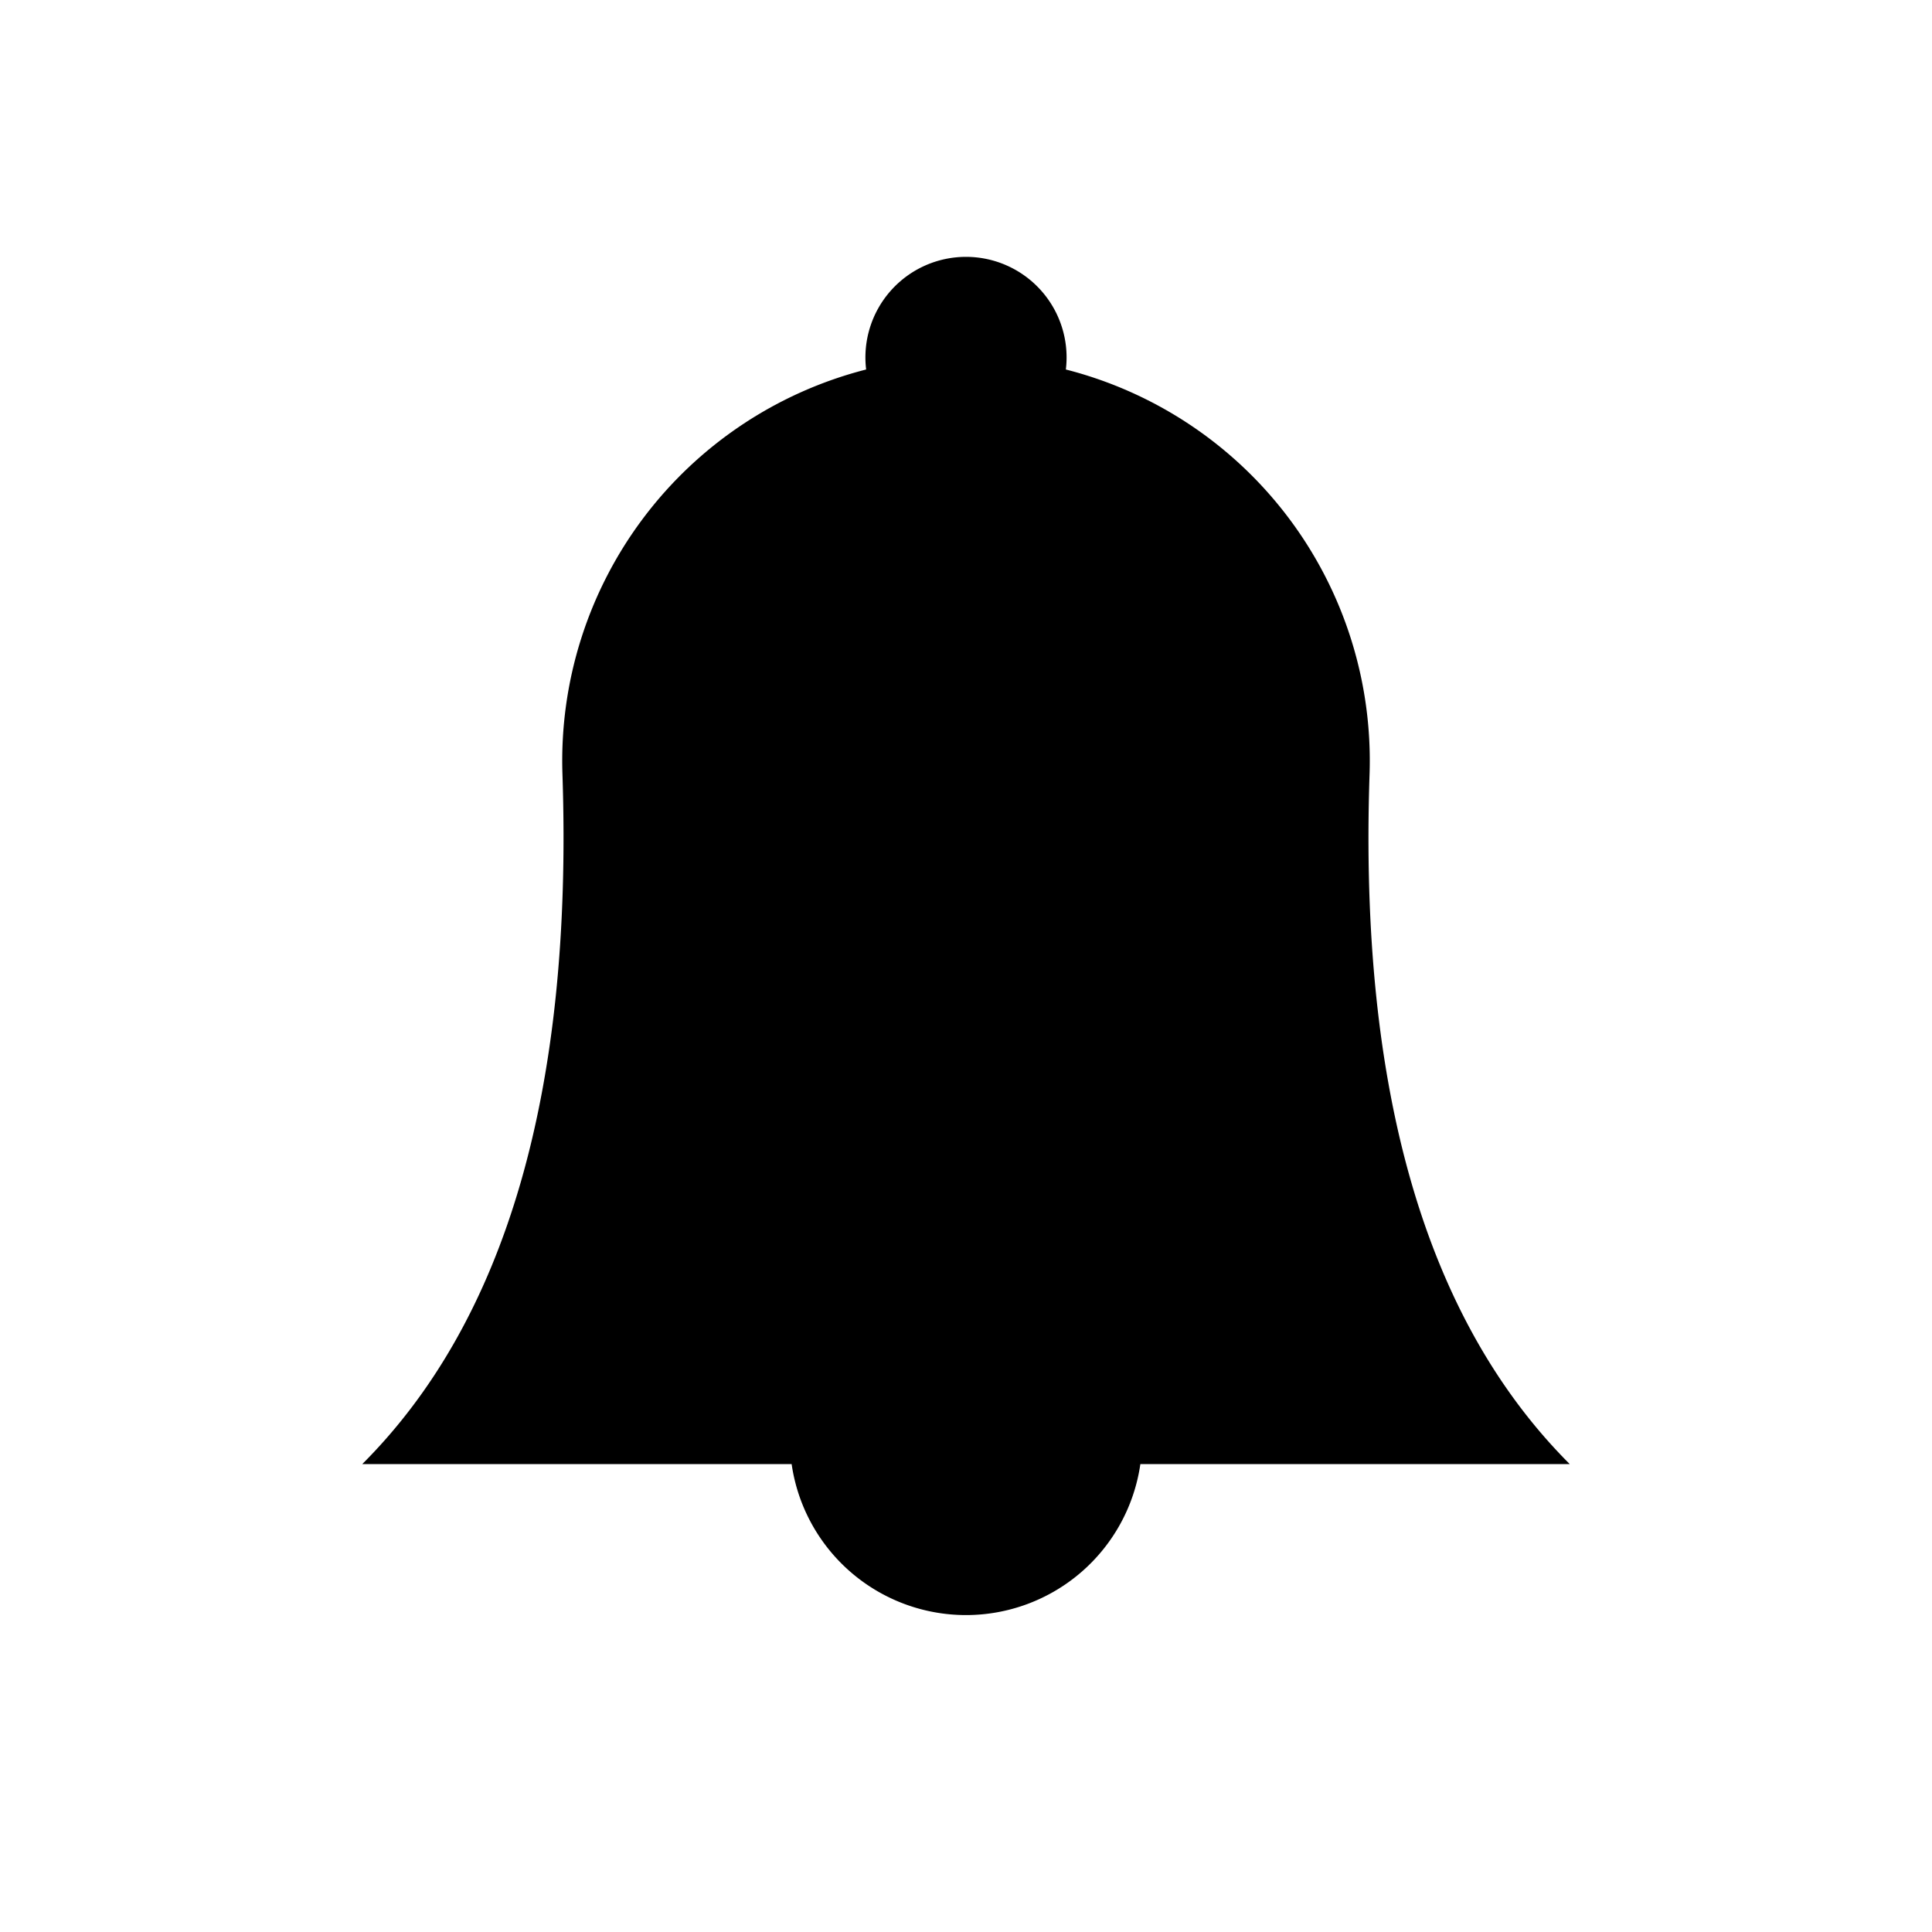<svg xmlns="http://www.w3.org/2000/svg" viewBox="0 0 16 16">
  <path d="M9.444 12.125H13c-1.193-1.193-1.745-3.096-1.658-5.71A3.344 3.344 0 0 0 8.827 3.06a.833.833 0 1 0-1.654 0 3.345 3.345 0 0 0-2.515 3.353C4.745 9.03 4.193 10.932 3 12.125h3.556a1.459 1.459 0 0 0 2.888 0z"/>
</svg>
